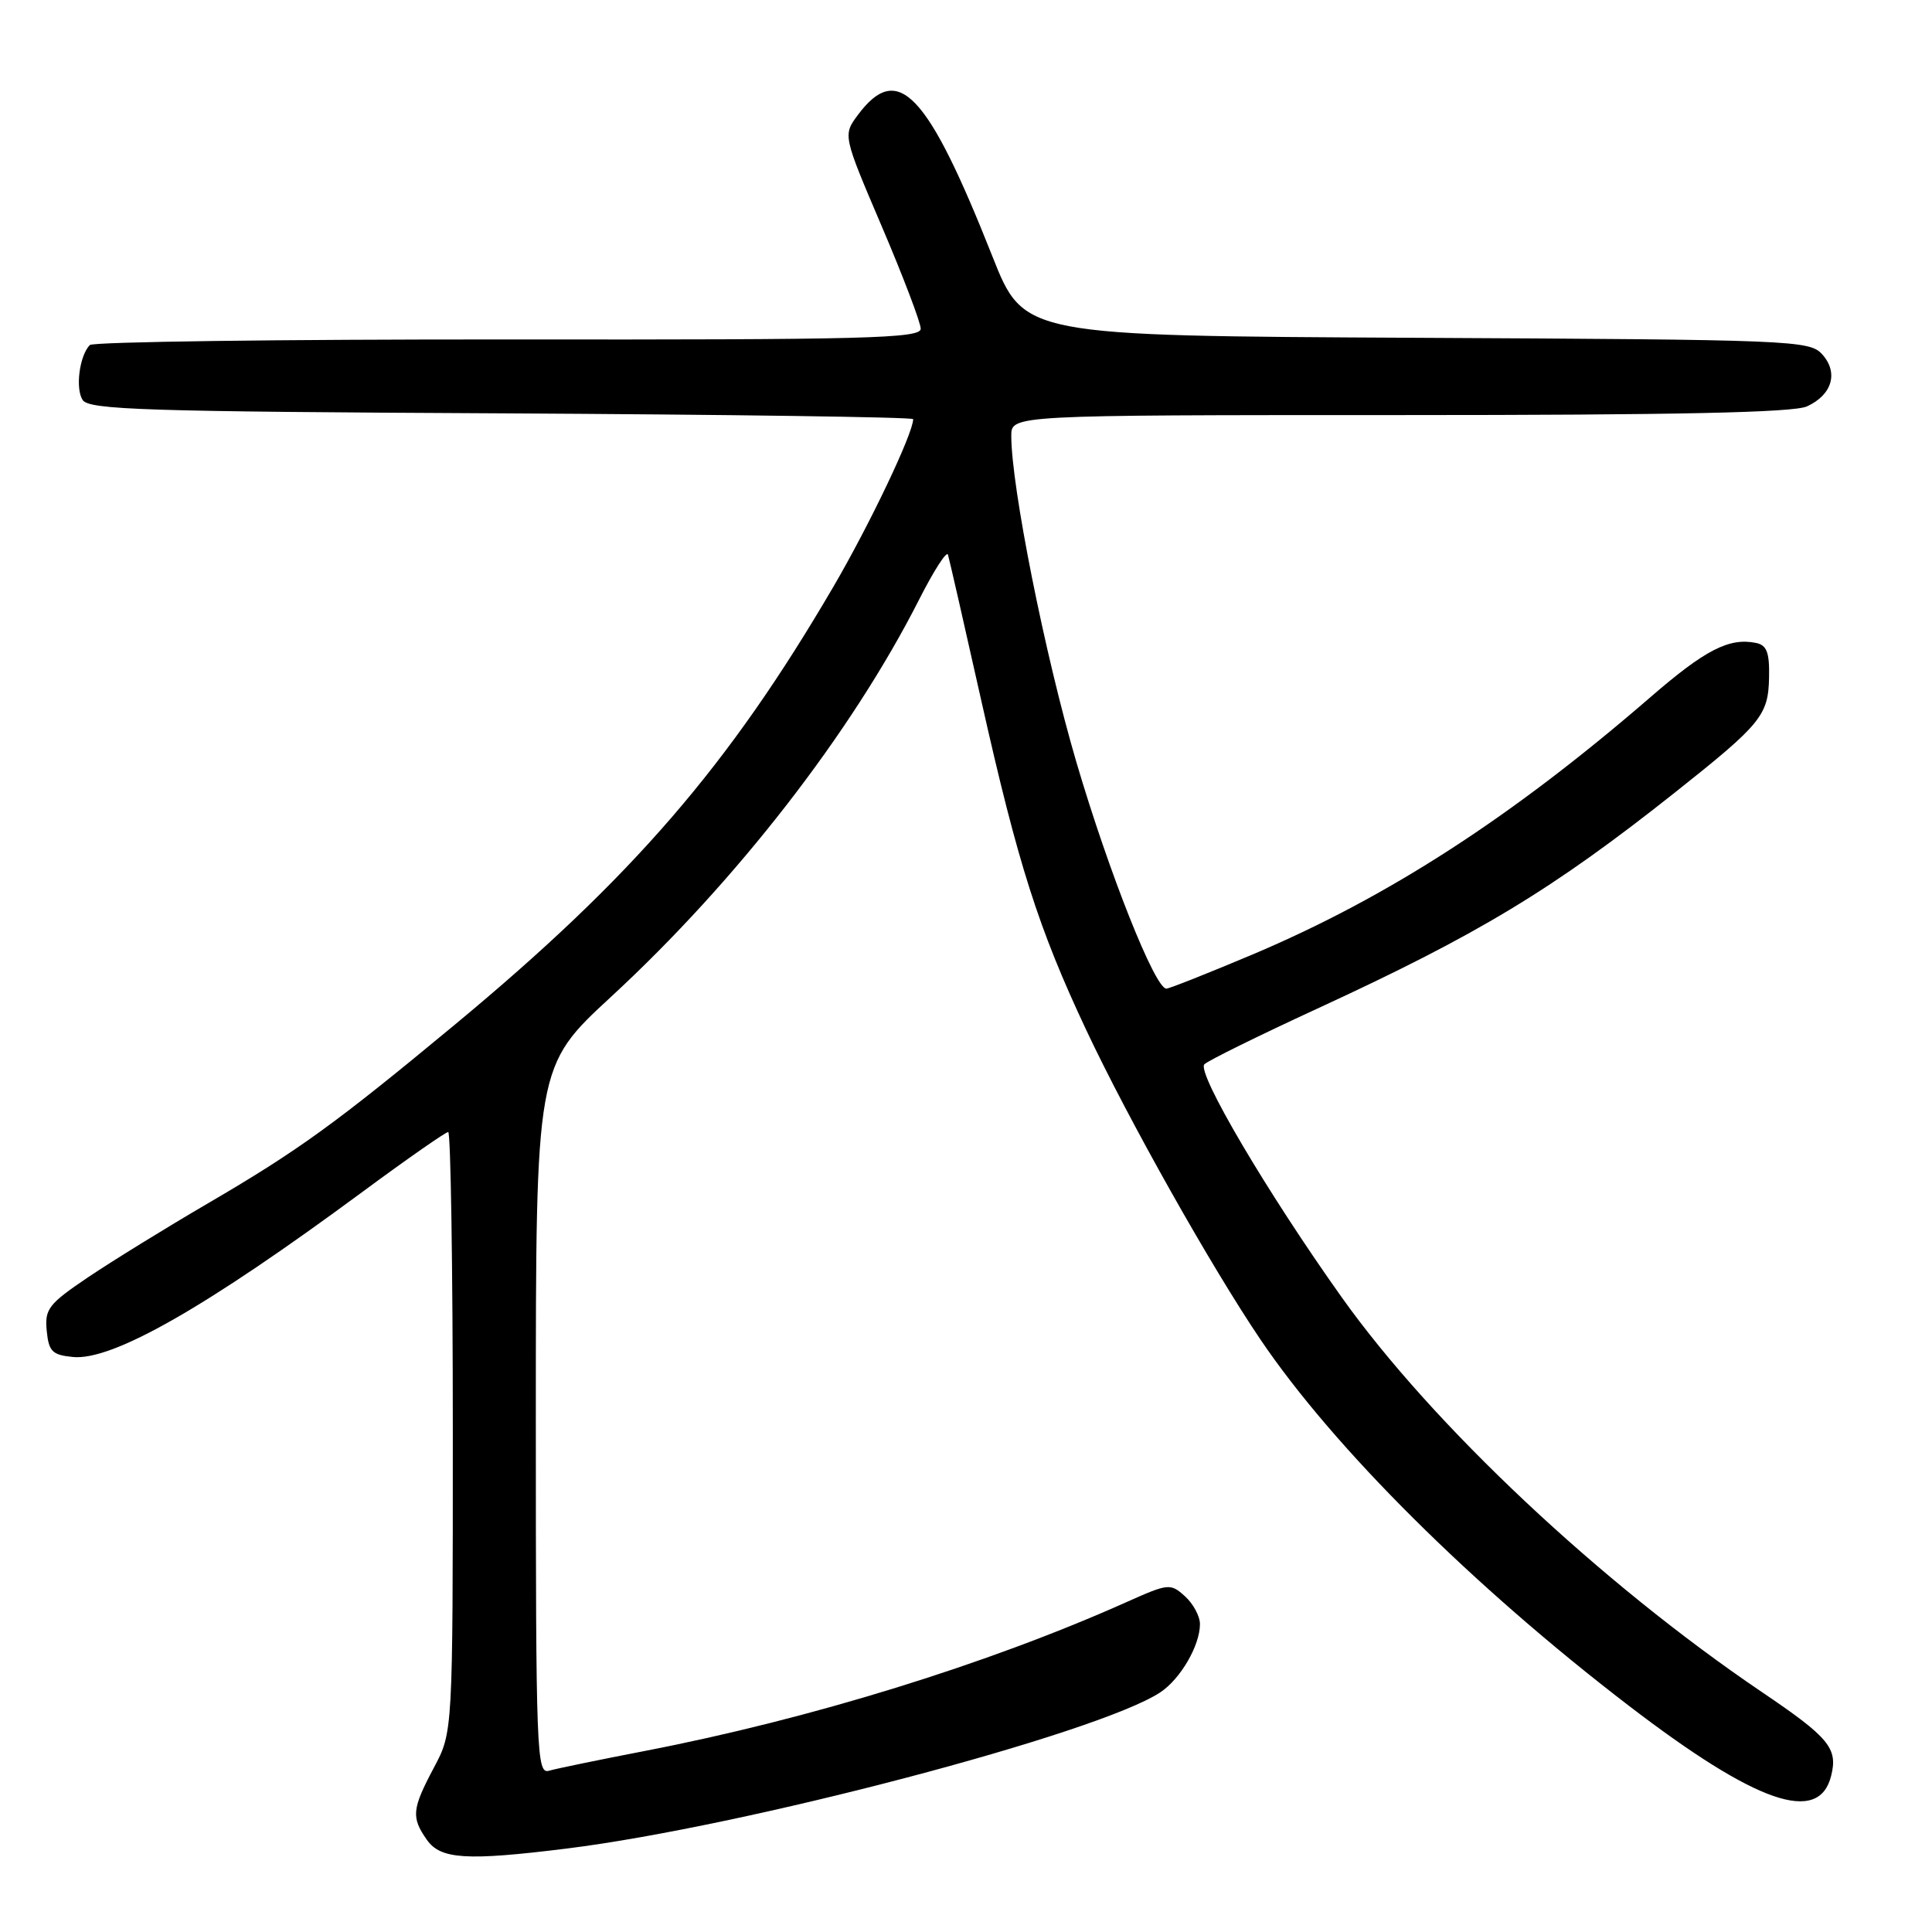<?xml version="1.0" encoding="UTF-8" standalone="no"?>
<!DOCTYPE svg PUBLIC "-//W3C//DTD SVG 1.1//EN" "http://www.w3.org/Graphics/SVG/1.1/DTD/svg11.dtd" >
<svg xmlns="http://www.w3.org/2000/svg" xmlns:xlink="http://www.w3.org/1999/xlink" version="1.1" viewBox="0 0 256 256">
 <g >
 <path fill="currentColor"
d=" M 75.03 244.95 C 98.58 242.03 145.39 229.72 153.72 224.26 C 156.40 222.50 159.00 218.05 159.00 215.20 C 159.00 214.16 158.11 212.50 157.01 211.51 C 155.09 209.78 154.83 209.80 149.26 212.29 C 130.87 220.51 107.42 227.76 85.50 232.00 C 79.45 233.17 73.71 234.35 72.75 234.63 C 71.10 235.11 71.00 232.43 71.00 188.21 C 71.00 141.28 71.00 141.28 80.98 132.07 C 97.59 116.74 112.84 97.07 121.76 79.50 C 123.71 75.65 125.44 72.95 125.61 73.50 C 125.78 74.05 127.77 82.76 130.03 92.85 C 134.88 114.48 137.59 123.00 143.94 136.50 C 149.55 148.42 160.45 167.78 167.02 177.50 C 176.77 191.91 195.12 210.15 215.83 226.02 C 232.72 238.96 241.00 241.83 242.63 235.33 C 243.56 231.65 242.40 230.25 233.39 224.16 C 212.07 209.72 189.83 188.82 177.80 171.92 C 167.91 158.02 158.51 142.08 159.59 141.02 C 160.09 140.53 166.80 137.22 174.50 133.67 C 195.92 123.80 205.73 117.87 222.00 104.96 C 233.38 95.93 234.31 94.79 234.41 89.77 C 234.48 86.45 234.11 85.48 232.67 85.19 C 229.12 84.47 225.95 86.10 218.76 92.32 C 200.35 108.26 183.92 118.89 165.98 126.47 C 160.07 128.96 154.93 131.00 154.55 131.00 C 153.04 131.00 146.93 115.61 142.63 101.00 C 138.46 86.81 134.00 64.48 134.00 57.75 C 134.00 55.00 134.00 55.00 185.45 55.00 C 222.14 55.00 237.63 54.67 239.43 53.85 C 242.78 52.32 243.64 49.36 241.44 46.94 C 239.78 45.10 237.53 45.01 187.69 44.76 C 135.67 44.50 135.67 44.50 131.51 34.00 C 122.89 12.23 118.99 8.11 113.69 15.21 C 111.68 17.91 111.68 17.91 116.84 30.00 C 119.68 36.65 122.00 42.76 122.00 43.56 C 122.00 44.84 114.76 45.03 67.33 44.98 C 37.27 44.96 12.32 45.29 11.90 45.72 C 10.53 47.13 9.96 51.47 10.95 53.00 C 11.79 54.30 19.29 54.54 66.46 54.77 C 96.46 54.93 121.00 55.27 121.00 55.54 C 121.00 57.41 115.26 69.47 110.46 77.69 C 96.57 101.47 83.80 116.25 60.32 135.73 C 44.44 148.90 39.55 152.44 27.50 159.48 C 22.00 162.69 14.89 167.08 11.69 169.23 C 6.43 172.78 5.91 173.45 6.19 176.33 C 6.46 179.08 6.92 179.54 9.67 179.81 C 14.90 180.31 27.28 173.26 48.08 157.89 C 53.96 153.55 59.05 150.00 59.39 150.00 C 59.72 150.00 60.00 167.89 60.00 189.76 C 60.00 229.52 60.00 229.52 57.50 234.21 C 54.58 239.71 54.47 240.80 56.56 243.78 C 58.37 246.37 61.80 246.59 75.03 244.95 Z "/>
</g>
</svg>